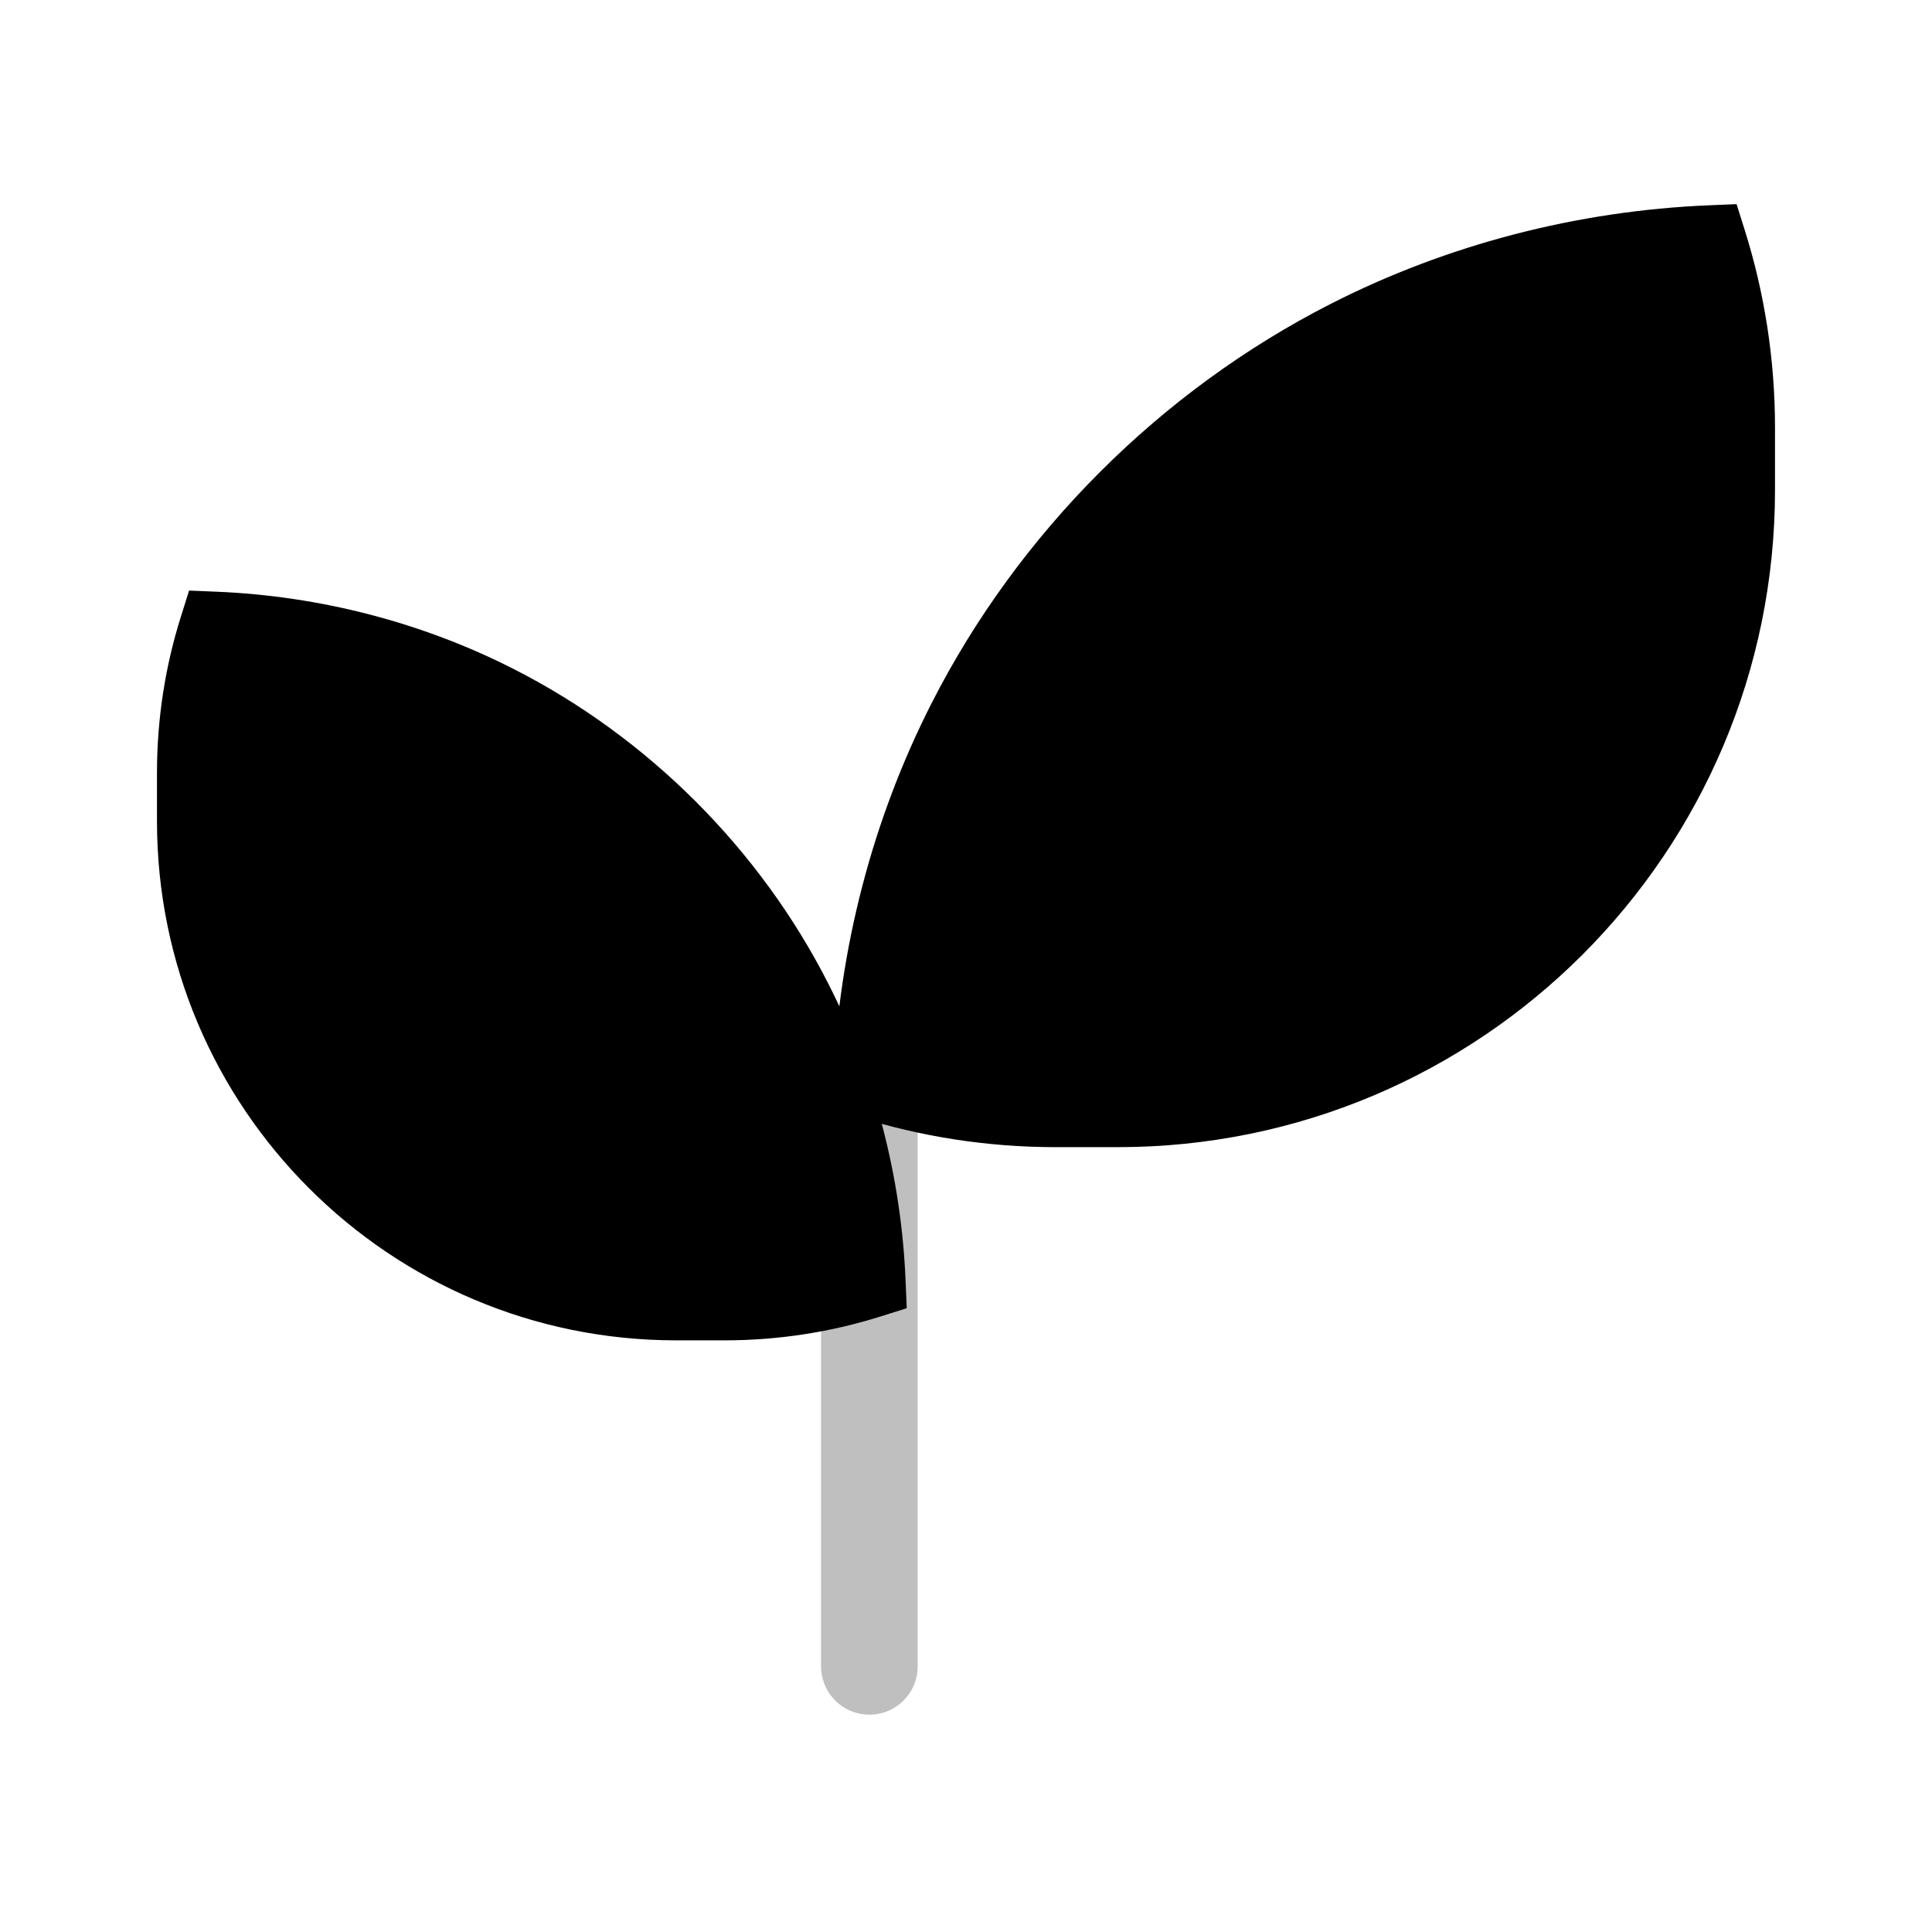 <svg viewBox="0 0 80 80" fill="none">
  <path opacity="0.25" d="M35.999 45.001V69.001" stroke="currentColor" stroke-width="4" stroke-linecap="round" stroke-linejoin="round" />
  <path fill-rule="evenodd" clip-rule="evenodd" d="M28 54.001C16.954 54.001 8 45.046 8 34.001V32.002C8 29.911 8.321 27.895 8.916 26.001C12.971 26.17 16.994 27.206 20.609 29.048C25.878 31.733 30.268 36.123 32.952 41.391C34.794 45.007 35.83 49.029 35.999 53.085C34.105 53.68 32.089 54.001 29.998 54.001H28Z" fill="currentColor" />
  <path d="M8.916 26.001L7.485 25.551L7.829 24.454L8.978 24.502L8.916 26.001ZM20.609 29.048L19.928 30.384V30.384L20.609 29.048ZM32.952 41.391L31.616 42.072L32.952 41.391ZM35.999 53.085L37.498 53.022L37.546 54.171L36.449 54.516L35.999 53.085ZM9.5 34.001C9.5 44.218 17.783 52.501 28 52.501V55.501C16.126 55.501 6.5 45.875 6.5 34.001H9.5ZM9.5 32.002V34.001H6.5V32.002H9.5ZM10.347 26.451C9.797 28.201 9.5 30.065 9.5 32.002H6.5C6.5 29.757 6.844 27.59 7.485 25.551L10.347 26.451ZM19.928 30.384C16.509 28.642 12.698 27.66 8.853 27.5L8.978 24.502C13.244 24.68 17.478 25.769 21.29 27.712L19.928 30.384ZM31.616 42.072C29.075 37.086 24.914 32.925 19.928 30.384L21.29 27.712C26.841 30.54 31.46 35.159 34.288 40.71L31.616 42.072ZM34.5 53.147C34.34 49.302 33.358 45.491 31.616 42.072L34.288 40.71C36.231 44.522 37.32 48.756 37.498 53.022L34.5 53.147ZM29.998 52.501C31.935 52.501 33.799 52.204 35.55 51.654L36.449 54.516C34.41 55.156 32.243 55.501 29.998 55.501V52.501ZM28 52.501H29.998V55.501H28V52.501Z" fill="currentColor" />
  <path fill-rule="evenodd" clip-rule="evenodd" d="M46.285 46.001C60.486 46.001 71.999 34.488 71.999 20.285V17.716C71.999 15.028 71.587 12.436 70.822 10C65.608 10.218 60.436 11.549 55.787 13.918C49.013 17.369 43.369 23.014 39.917 29.788C37.548 34.437 36.217 39.608 35.999 44.823C38.435 45.588 41.027 46.001 43.715 46.001H46.285Z" fill="currentColor" />
  <path d="M70.822 10L72.253 9.55L71.908 8.453L70.759 8.501L70.822 10ZM55.787 13.918L55.106 12.581V12.581L55.787 13.918ZM39.917 29.788L41.254 30.469L39.917 29.788ZM35.999 44.823L34.501 44.761L34.453 45.91L35.55 46.254L35.999 44.823ZM70.499 20.285C70.499 33.659 59.658 44.501 46.285 44.501V47.501C61.315 47.501 73.499 35.316 73.499 20.285H70.499ZM70.499 17.716V20.285H73.499V17.716H70.499ZM69.391 10.45C70.111 12.742 70.499 15.182 70.499 17.716H73.499C73.499 14.873 73.063 12.13 72.253 9.55L69.391 10.45ZM56.468 15.254C60.921 12.986 65.881 11.708 70.885 11.499L70.759 8.501C65.334 8.728 59.951 10.113 55.106 12.581L56.468 15.254ZM41.254 30.469C44.561 23.977 49.977 18.562 56.468 15.254L55.106 12.581C48.05 16.177 42.176 22.051 38.581 29.107L41.254 30.469ZM37.498 44.886C37.707 39.882 38.985 34.921 41.254 30.469L38.581 29.107C36.112 33.952 34.727 39.335 34.501 44.761L37.498 44.886ZM43.715 44.501C41.181 44.501 38.741 44.112 36.449 43.392L35.55 46.254C38.129 47.064 40.873 47.501 43.715 47.501V44.501ZM46.285 44.501H43.715V47.501H46.285V44.501Z" fill="currentColor" />
</svg>